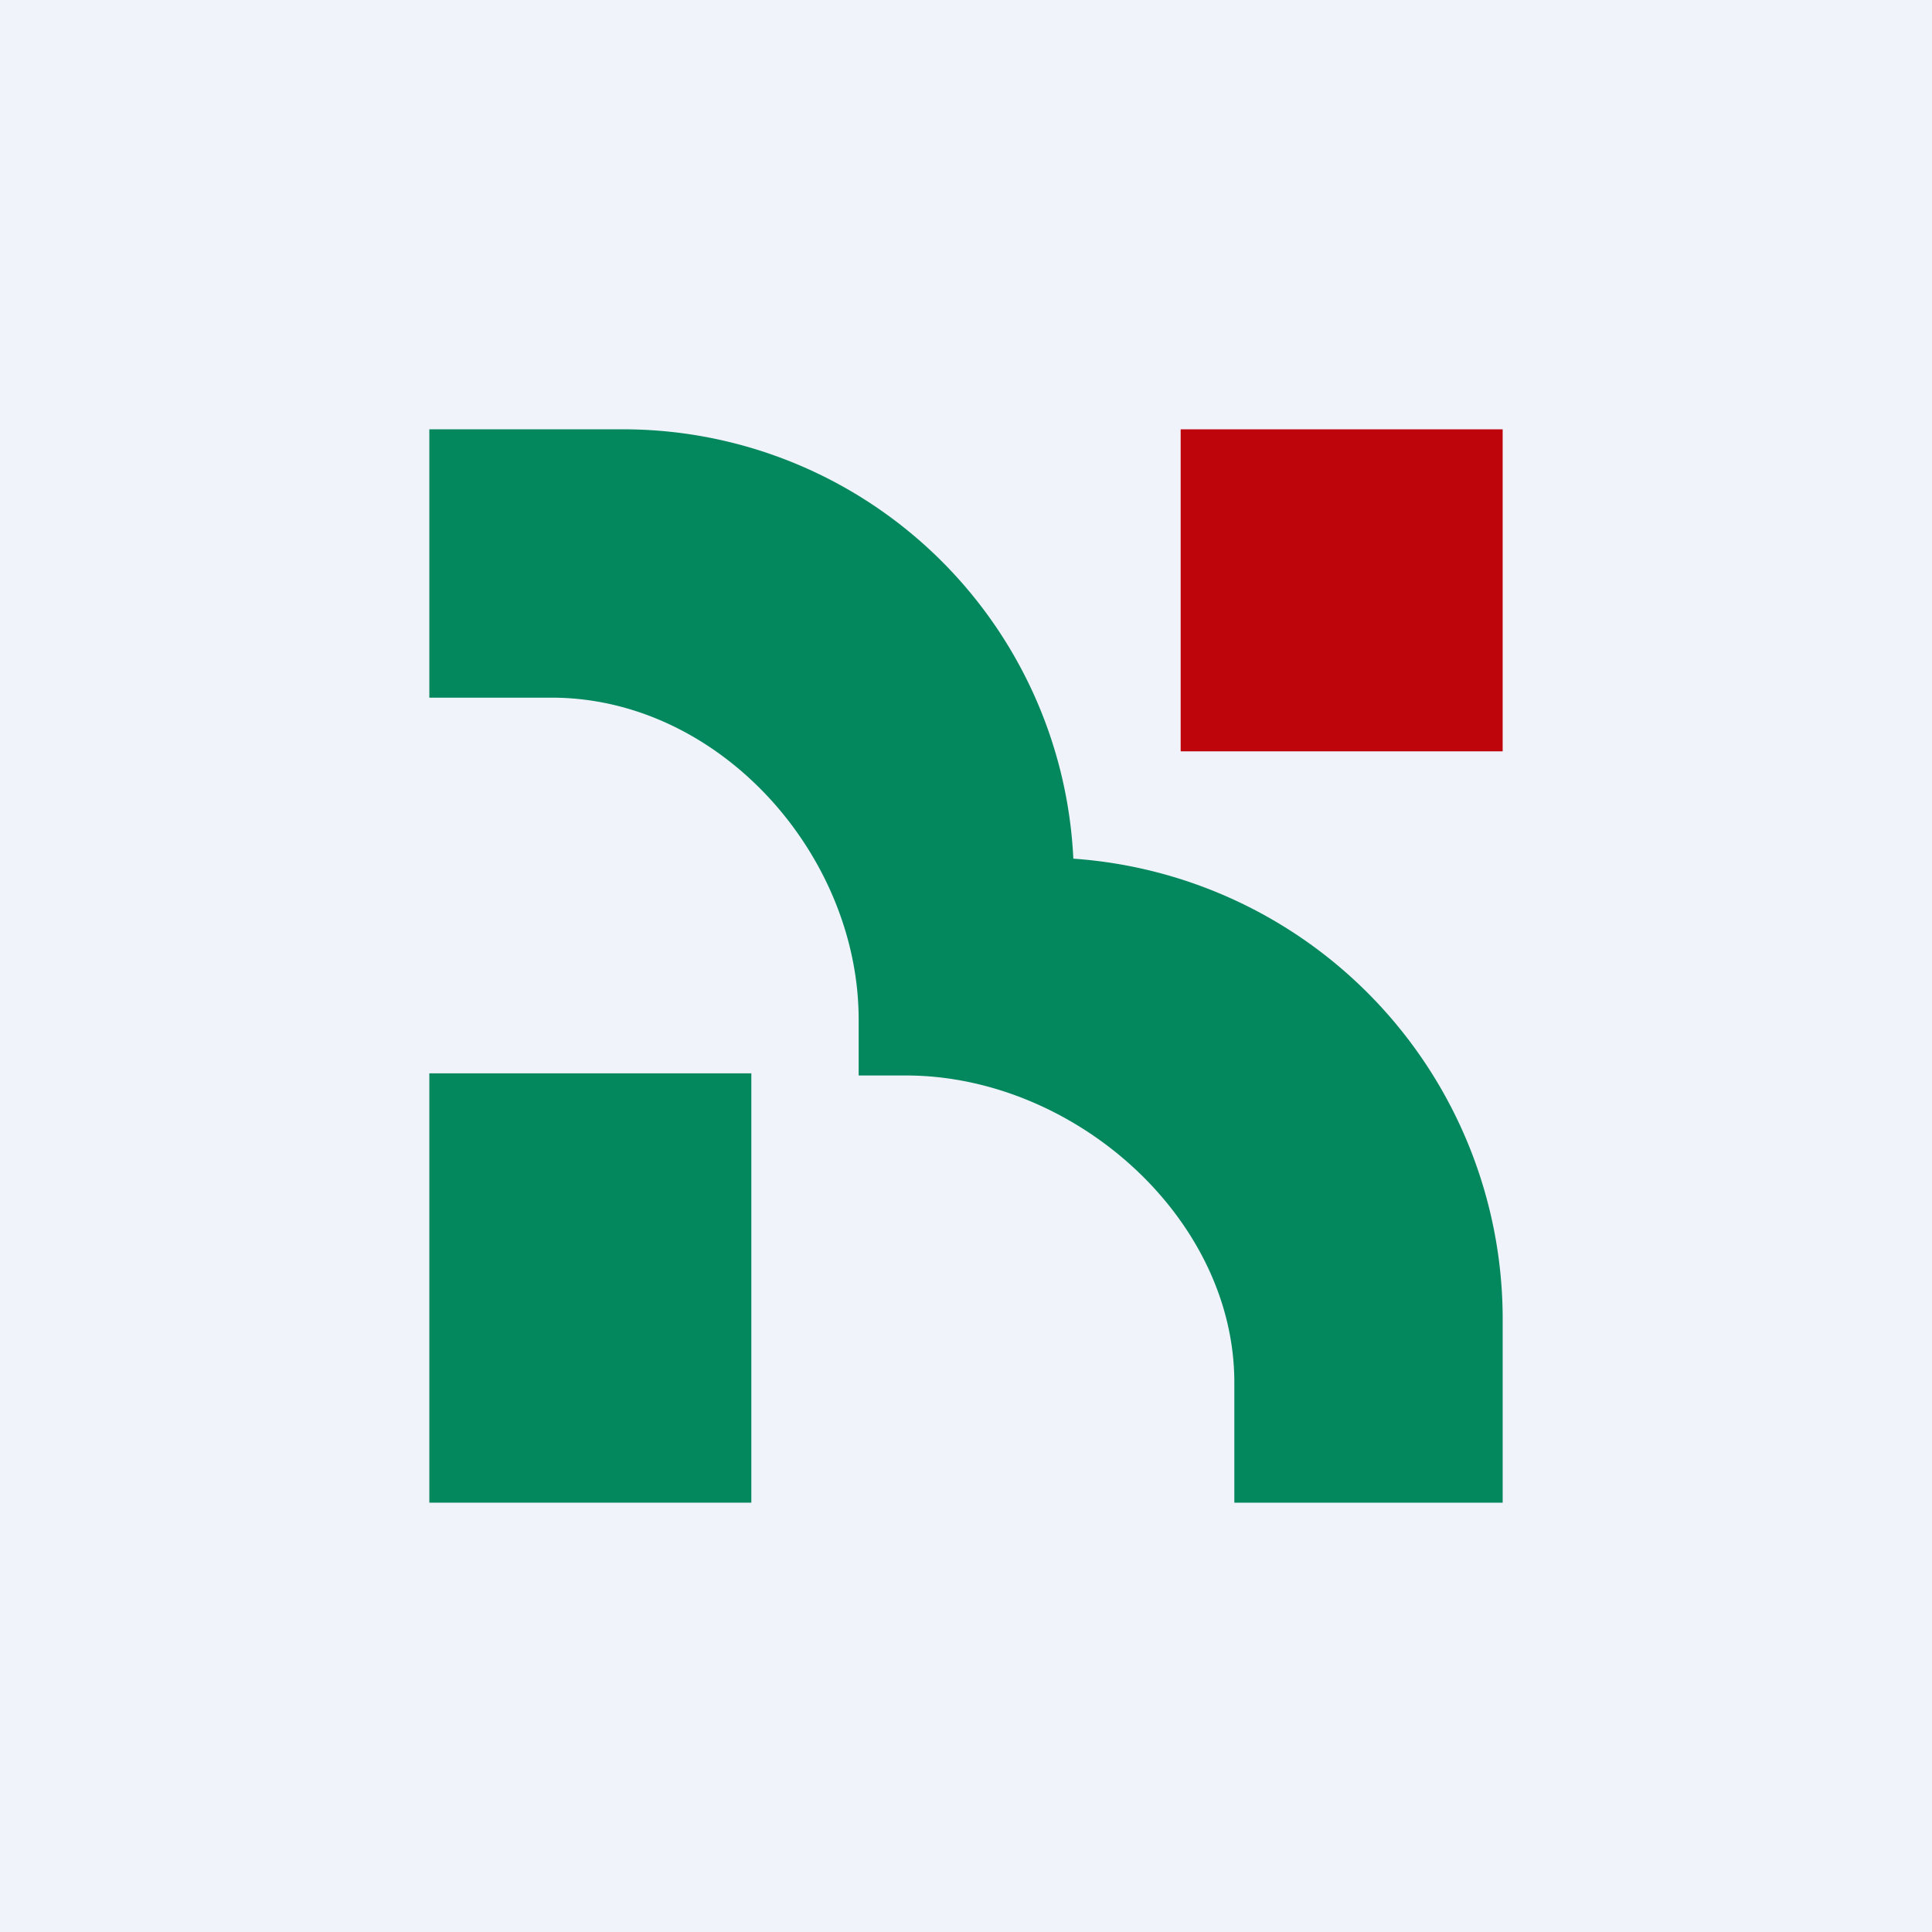 <!-- by TradingView --><svg width="18" height="18" viewBox="0 0 18 18" xmlns="http://www.w3.org/2000/svg"><path fill="#F0F3FA" d="M0 0h18v18H0z"/><path fill="#03885D" d="M4 10h3v4H4z"/><path fill="#BE050B" d="M11 4h3v3h-3z"/><path d="M8.44 10.02H8V9.5c0-1.54-1.3-3-2.86-3H4V4h1.76A4.2 4.2 0 0 1 10 8a4.3 4.3 0 0 1 4 4.26V14h-2.5v-1.12c0-1.54-1.5-2.86-3.06-2.86Z" fill="#03885D"/></svg>